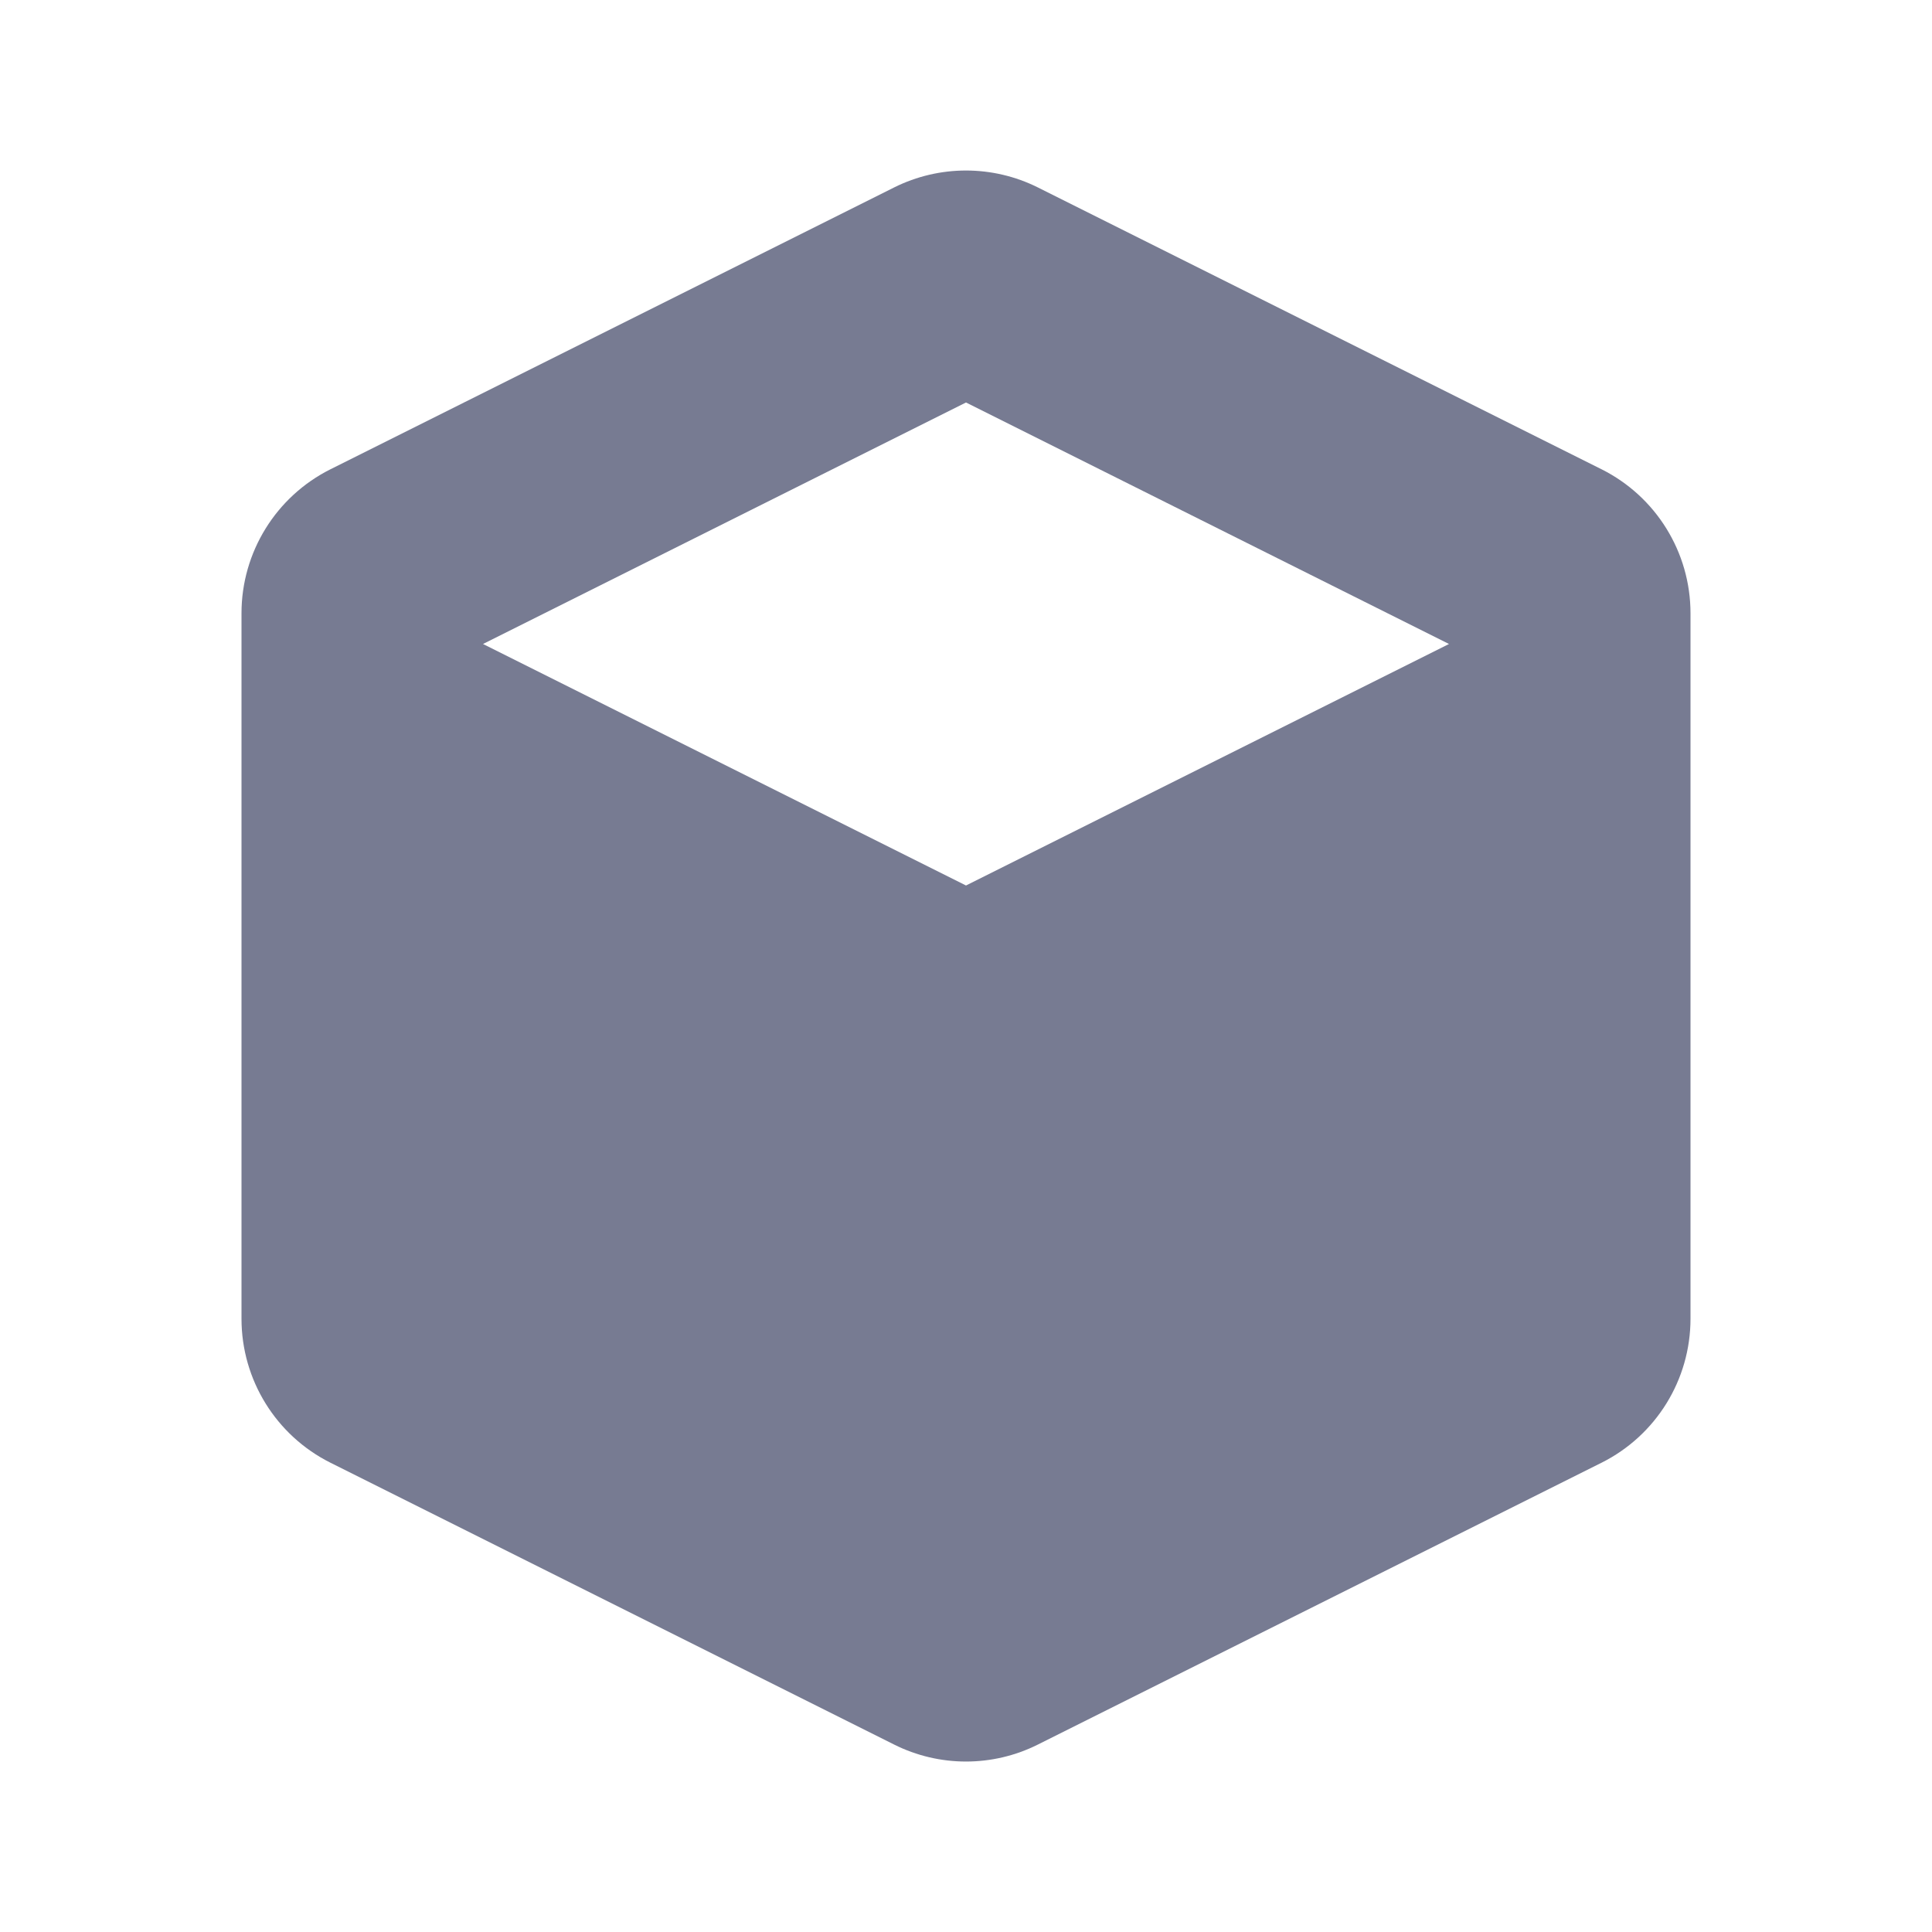 <svg width="24" height="24" viewBox="0 0 24 24" fill="none" xmlns="http://www.w3.org/2000/svg">
<path fill-rule="evenodd" clip-rule="evenodd" d="M12.894 2.329L19.894 5.829C20.572 6.168 21 6.861 21 7.618V16.382C21 17.14 20.572 17.832 19.894 18.171L12.894 21.671C12.331 21.953 11.669 21.953 11.106 21.671L4.106 18.171C3.428 17.832 3 17.14 3 16.382V7.618C3 6.861 3.428 6.168 4.106 5.829L11.106 2.329C11.669 2.048 12.331 2.048 12.894 2.329ZM6 8L12 11L18 8L12 5L6 8Z" fill="#777B92"/>
</svg>
